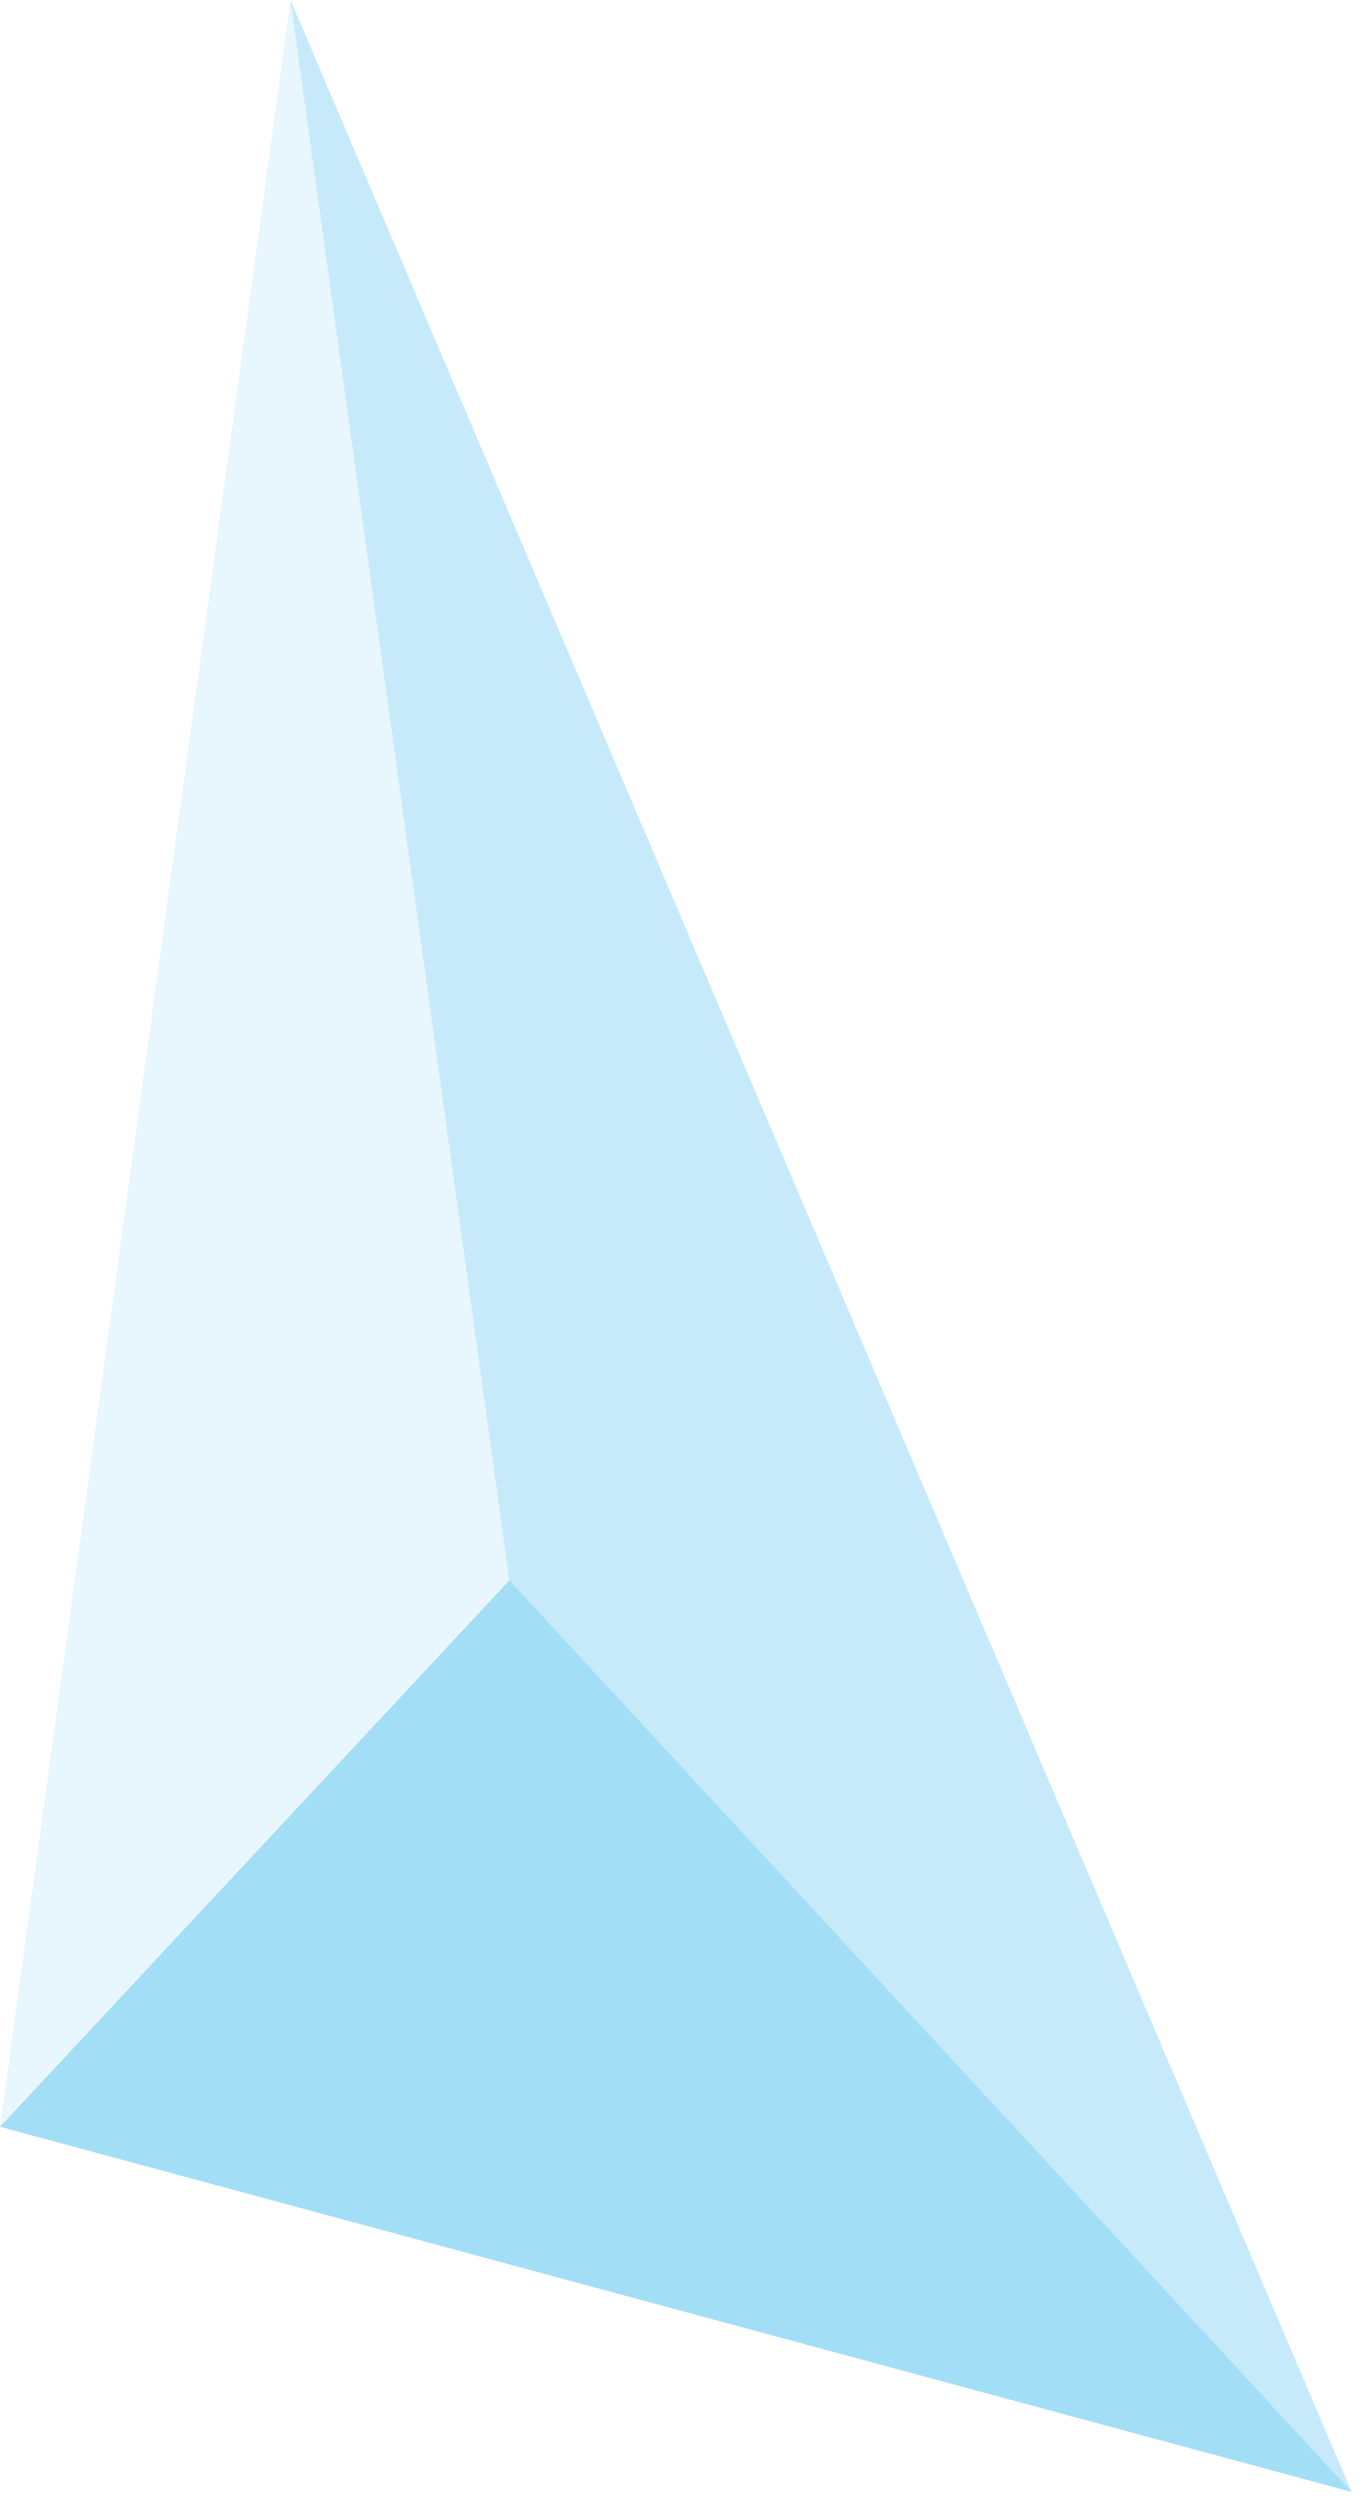 <svg width="45" height="82" viewBox="0 0 45 82" fill="none" xmlns="http://www.w3.org/2000/svg">
<g opacity="0.4">
<path d="M9.535 0L21.045 47.2L0 69.766L9.535 0Z" fill="#C6EAFA"/>
<path d="M44.361 81.742L21.045 47.201L0 69.766L44.361 81.742Z" fill="#19ACEA"/>
<path d="M44.362 81.742L9.535 0.001L16.718 51.842L44.362 81.742Z" fill="#70CBF2"/>
</g>
</svg>
